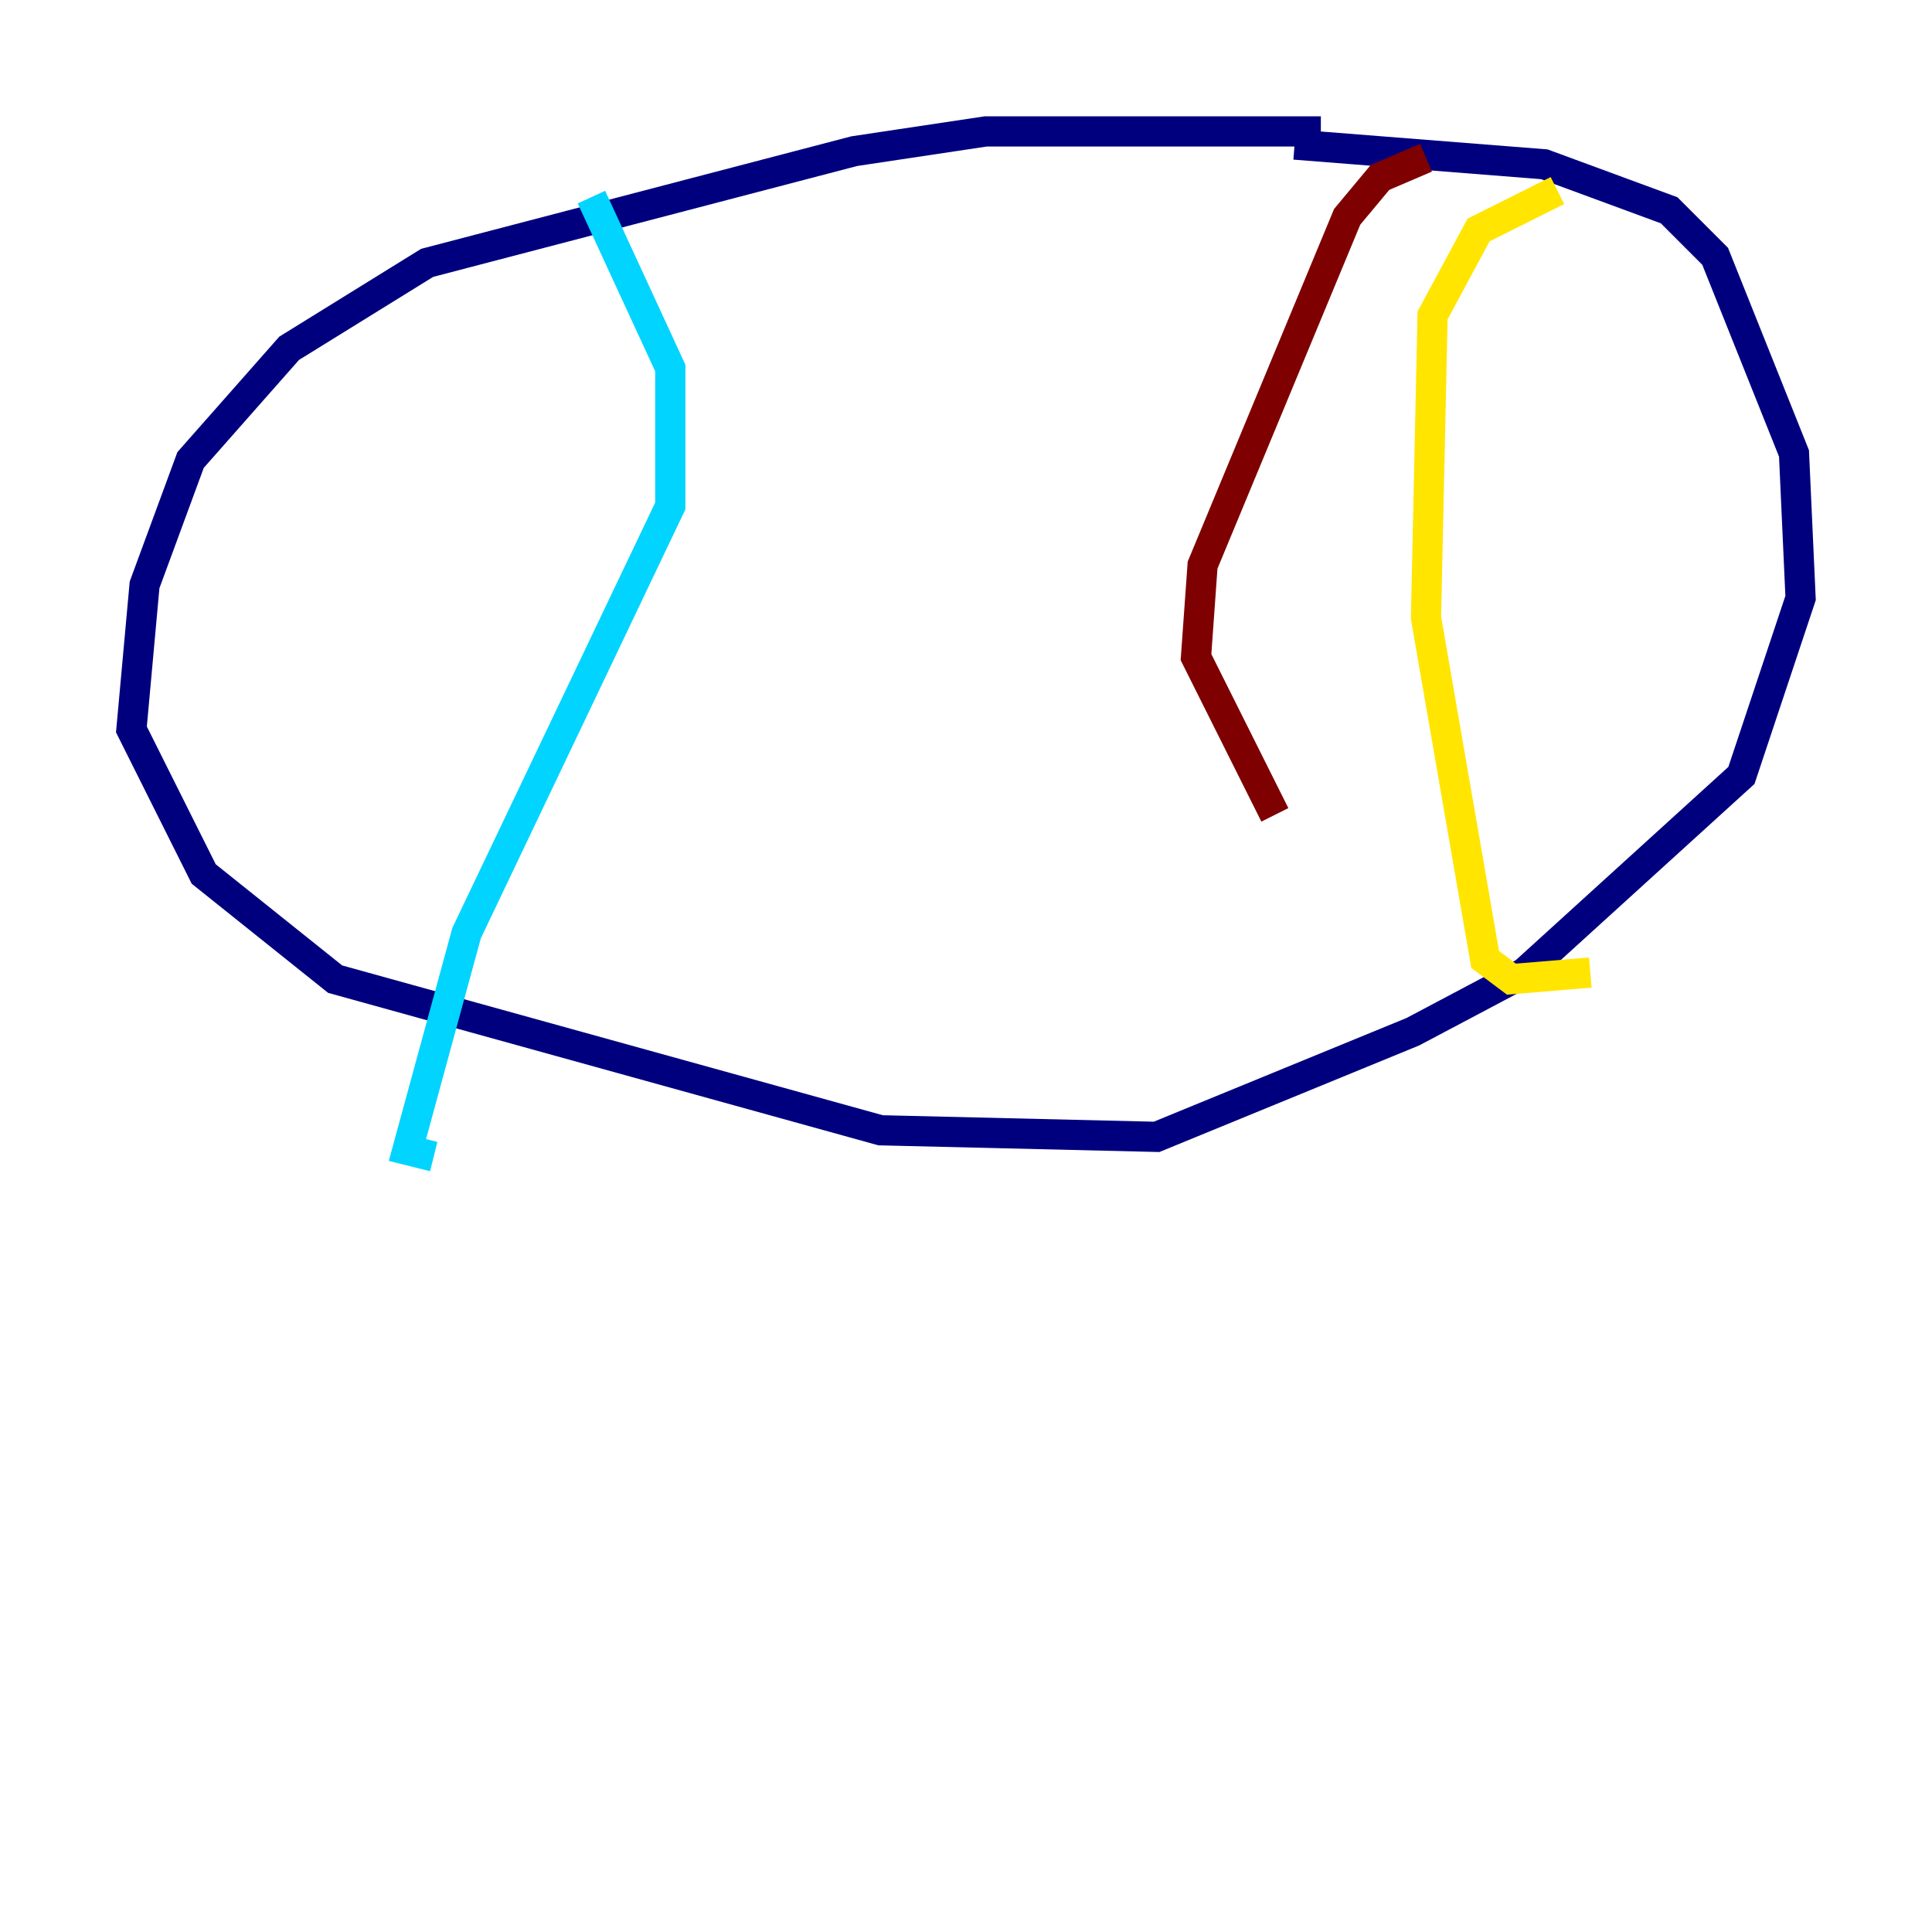 <?xml version="1.0" encoding="utf-8" ?>
<svg baseProfile="tiny" height="128" version="1.2" viewBox="0,0,128,128" width="128" xmlns="http://www.w3.org/2000/svg" xmlns:ev="http://www.w3.org/2001/xml-events" xmlns:xlink="http://www.w3.org/1999/xlink"><defs /><polyline fill="none" points="87.51,8.707 65.306,8.707 56.599,10.014 28.299,17.415 19.157,23.075 12.626,30.476 9.578,38.748 8.707,48.327 13.497,57.905 22.204,64.871 58.34,74.884 76.626,75.32 93.605,68.354 101.007,64.435 115.374,51.374 119.293,39.619 118.857,30.041 113.633,16.98 110.585,13.932 102.313,10.884 85.769,9.578" stroke="#00007f" stroke-width="2" /><polyline fill="none" points="39.184,13.061 44.408,24.381 44.408,33.524 30.912,61.823 26.993,76.191 28.735,76.626" stroke="#00d4ff" stroke-width="2" /><polyline fill="none" points="103.184,12.626 97.959,15.238 94.912,20.898 94.476,40.925 98.395,63.565 100.136,64.871 105.361,64.435" stroke="#ffe500" stroke-width="2" /><polyline fill="none" points="94.476,10.449 91.429,11.755 89.252,14.367 79.674,37.442 79.238,43.537 84.463,53.986" stroke="#7f0000" stroke-width="2" /></svg>